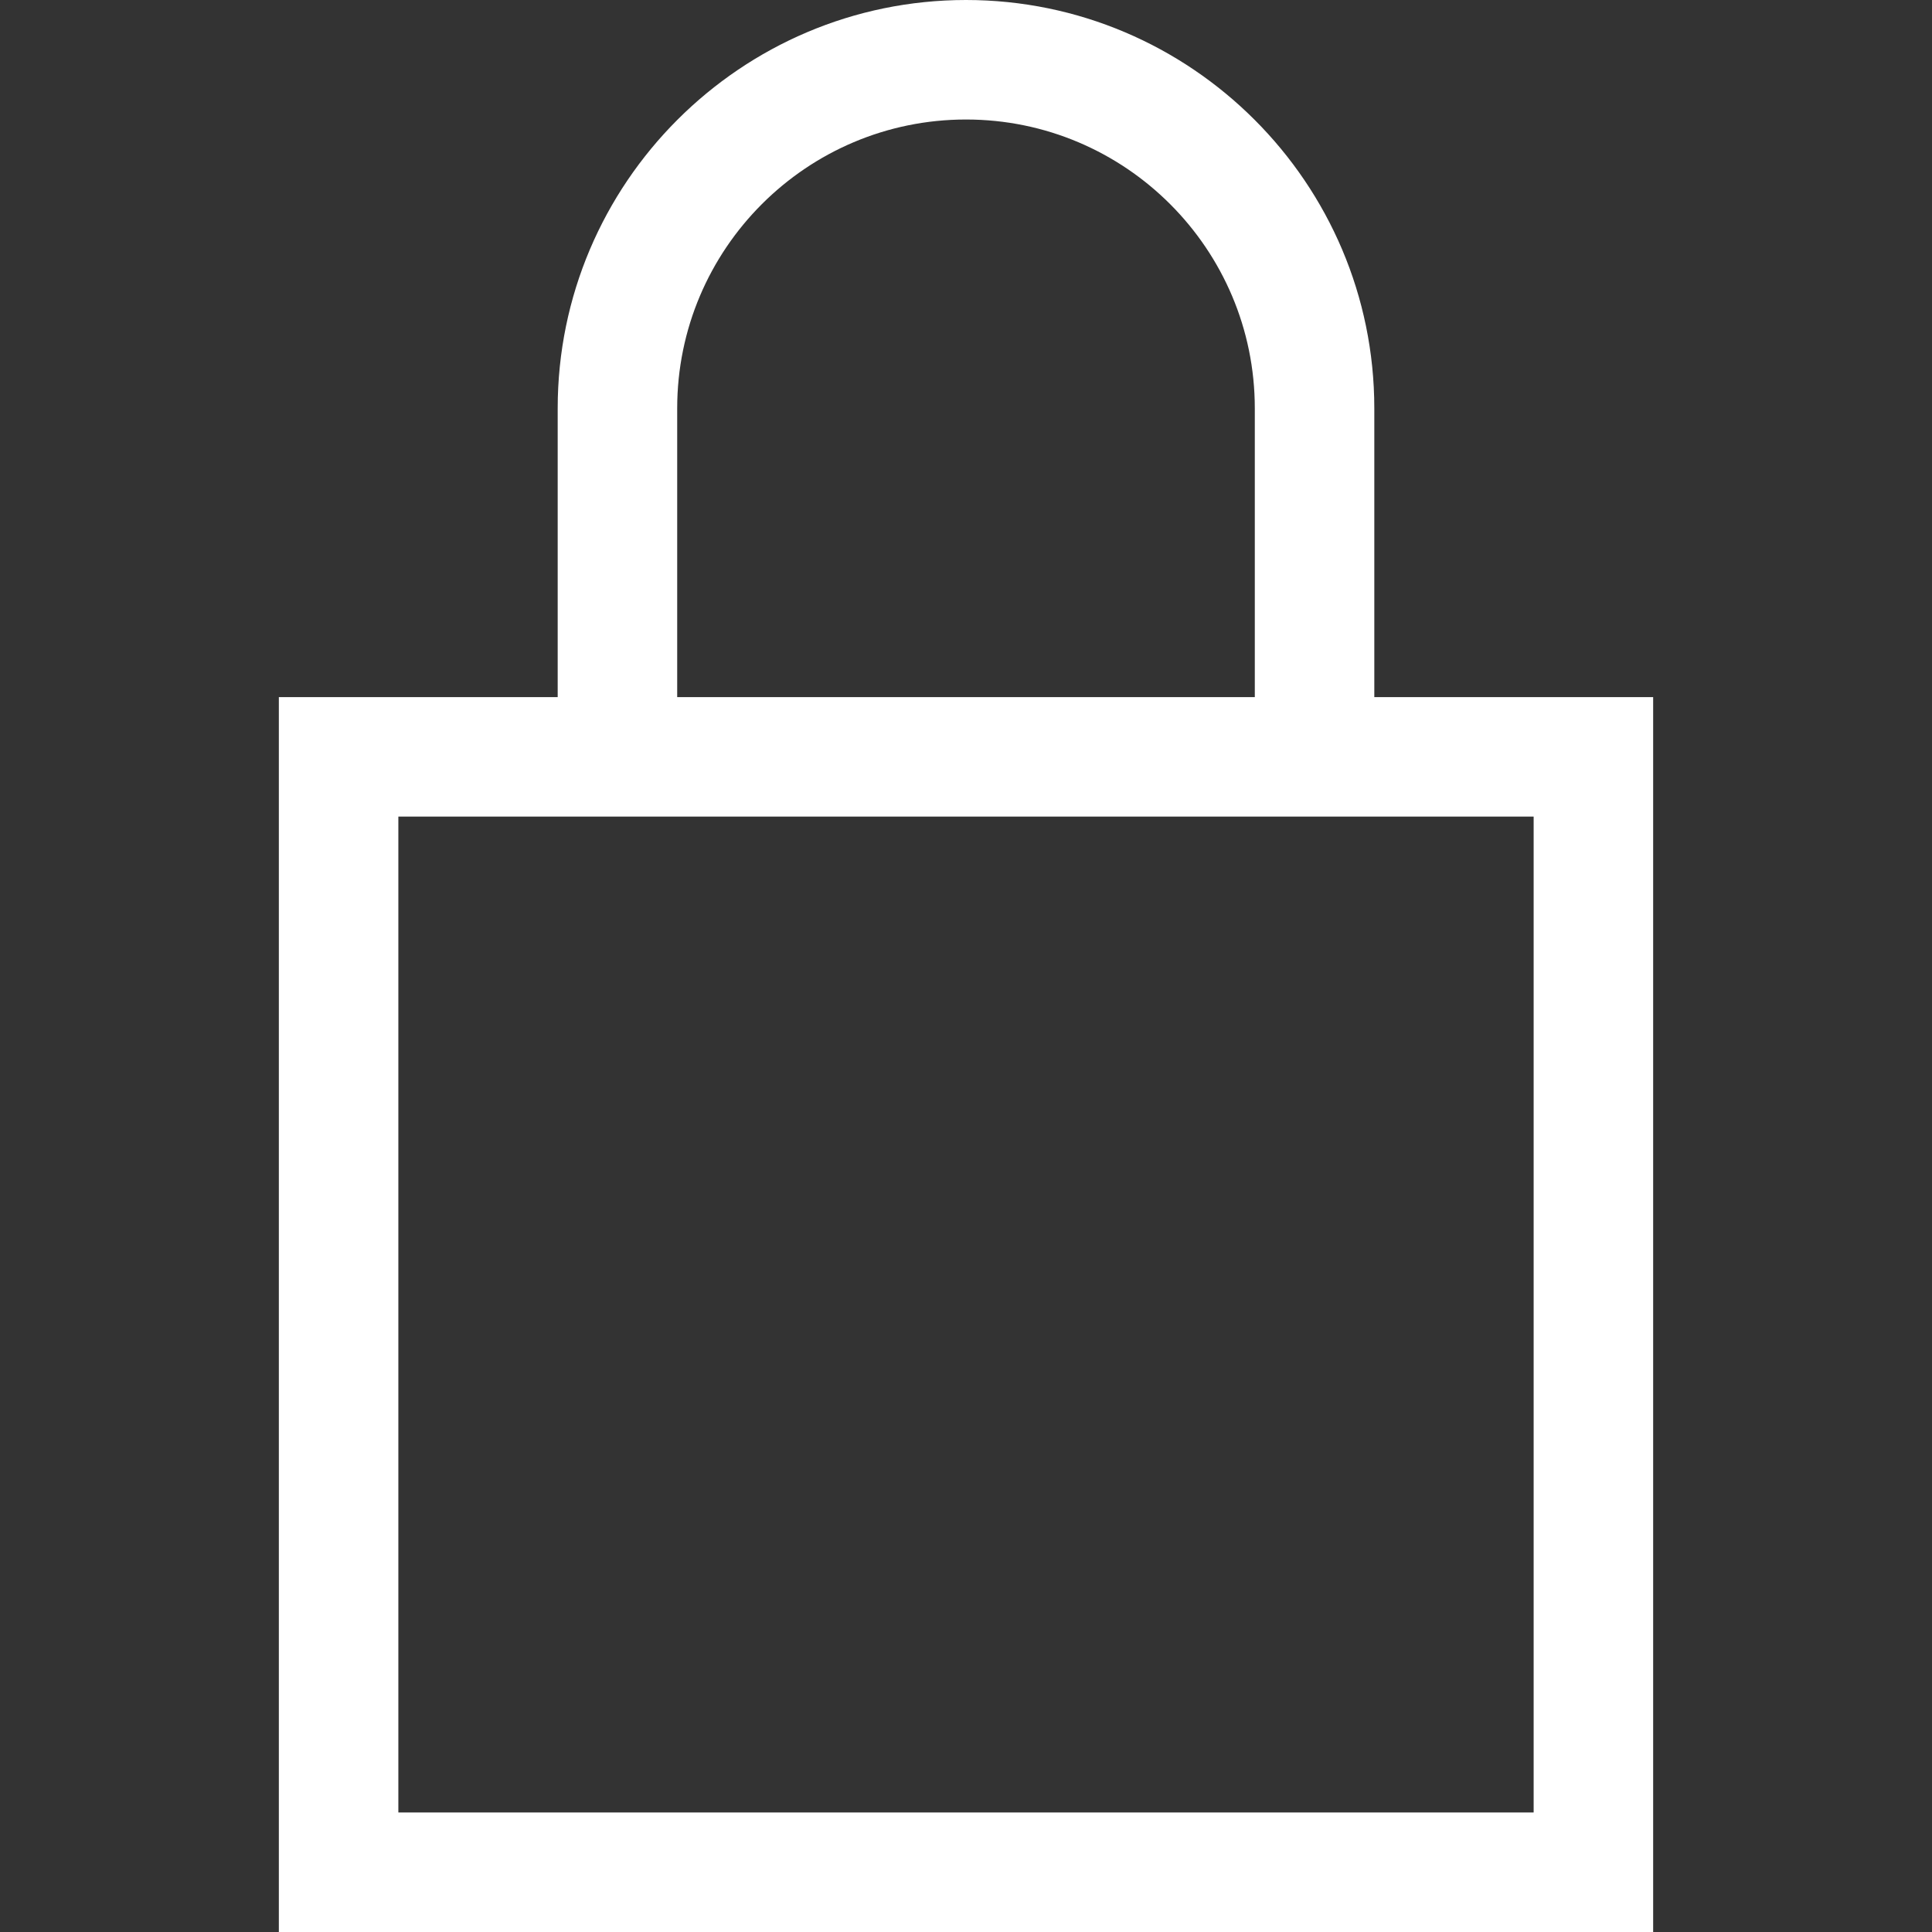 <?xml version="1.0" encoding="utf-8"?>
<!-- Generator: Adobe Illustrator 26.0.2, SVG Export Plug-In . SVG Version: 6.00 Build 0)  -->
<svg version="1.1" id="Layer_1" xmlns="http://www.w3.org/2000/svg" xmlns:xlink="http://www.w3.org/1999/xlink" x="0px" y="0px"
	 viewBox="0 0 485 485" style="enable-background:new 0 0 485 485;" xml:space="preserve">
<rect x="0" y="0" width="485" height="485" fill="#333333" stroke="none"/>
<style type="text/css">
	.st0{fill:#FFFFFF;}
</style>
<path class="st0" d="M345,175v-72.5C345,46,299,0,242.5,0S140,46,140,102.5V175H70v310h345V175H345z M170,102.5
	c0-40,32.5-72.5,72.5-72.5S315,62.5,315,102.5V175H170V102.5z M385,455H100V205h285V455z"/>
</svg>
